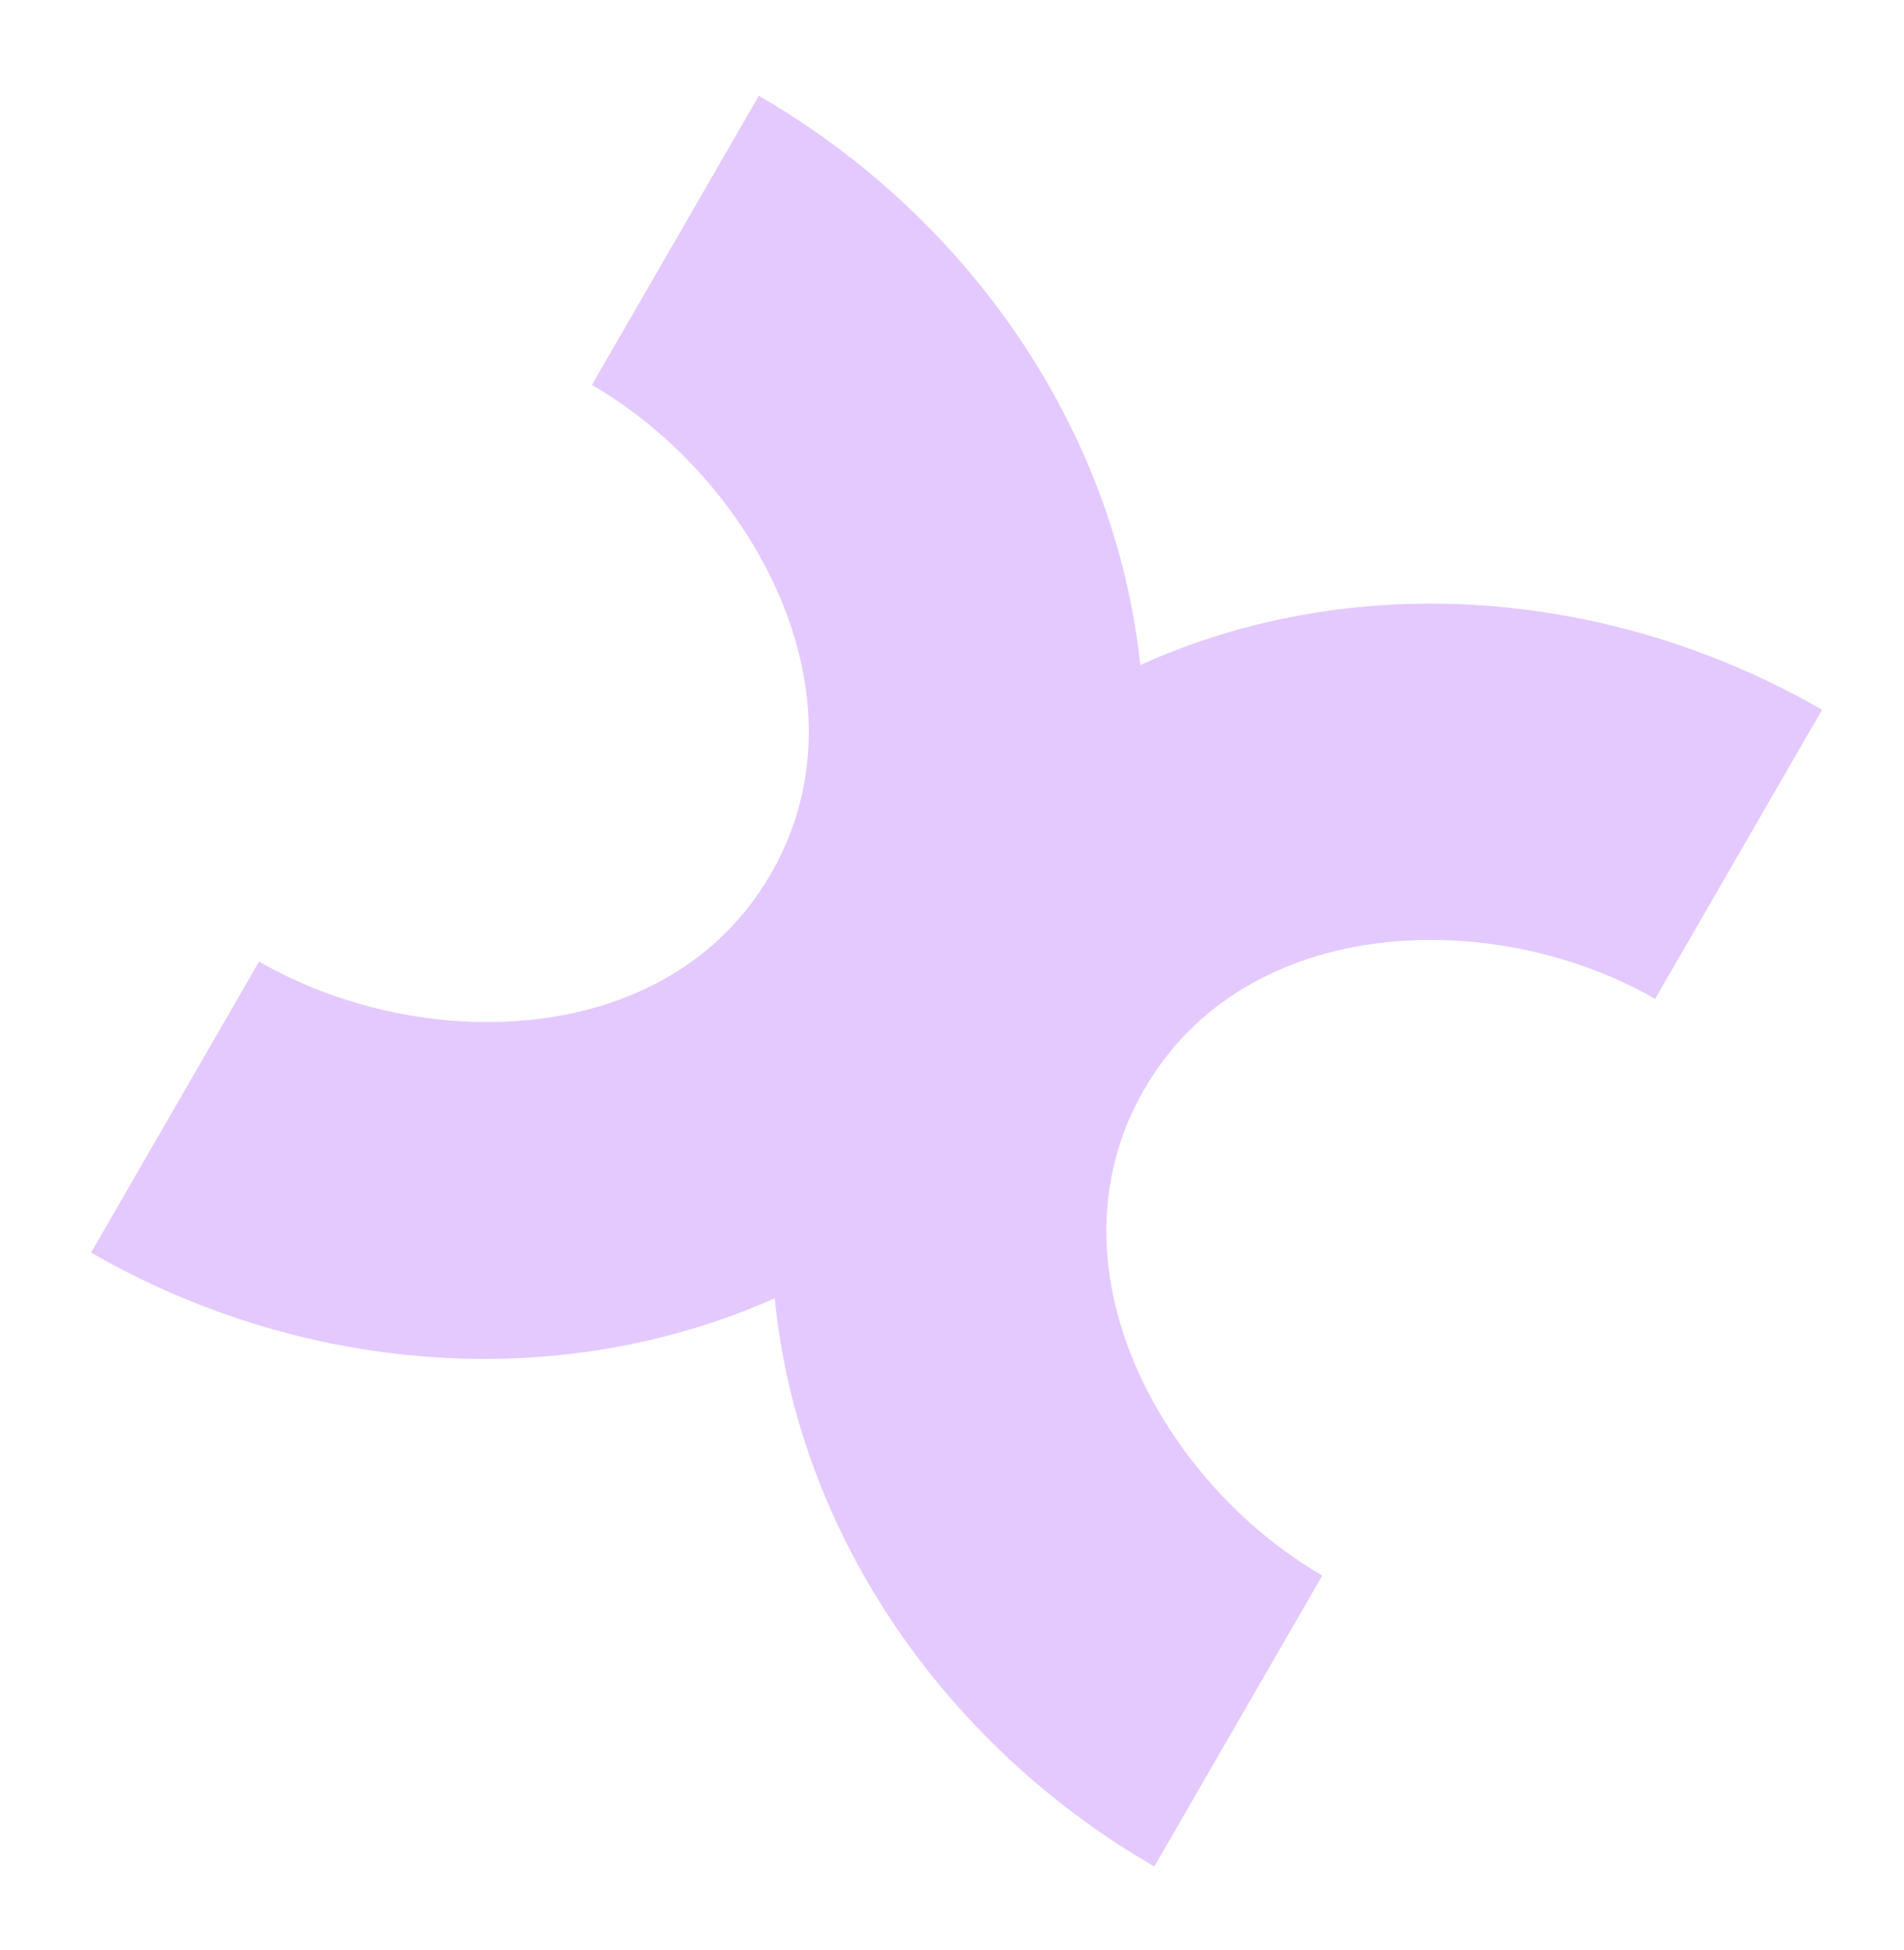 <svg width="42" height="43" viewBox="0 0 42 43" fill="none" xmlns="http://www.w3.org/2000/svg">
<g opacity="0.25" filter="url(#filter0_f_225_5)">
<path d="M25.153 14.668C29.962 12.492 35.631 13.021 40.193 15.654L36.51 22.032C32.998 20.005 27.499 20.113 25.239 24.029C22.978 27.945 25.657 32.721 29.169 34.748L25.463 41.167C20.901 38.533 17.609 33.887 17.089 28.635C12.24 30.788 6.571 30.259 2.009 27.626L5.715 21.207C9.267 23.258 14.743 23.19 17.004 19.274C19.264 15.359 16.609 10.542 13.056 8.491L16.739 2.113C21.3 4.747 24.593 9.392 25.153 14.668Z" fill="#9329FE"/>
</g>
<defs>
<filter id="filter0_f_225_5" x="0.747" y="0.851" width="40.708" height="41.578" filterUnits="userSpaceOnUse" color-interpolation-filters="sRGB">
<feFlood flood-opacity="0" result="BackgroundImageFix"/>
<feBlend mode="normal" in="SourceGraphic" in2="BackgroundImageFix" result="shape"/>
<feGaussianBlur stdDeviation="0.631" result="effect1_foregroundBlur_225_5"/>
</filter>
</defs>
</svg>
